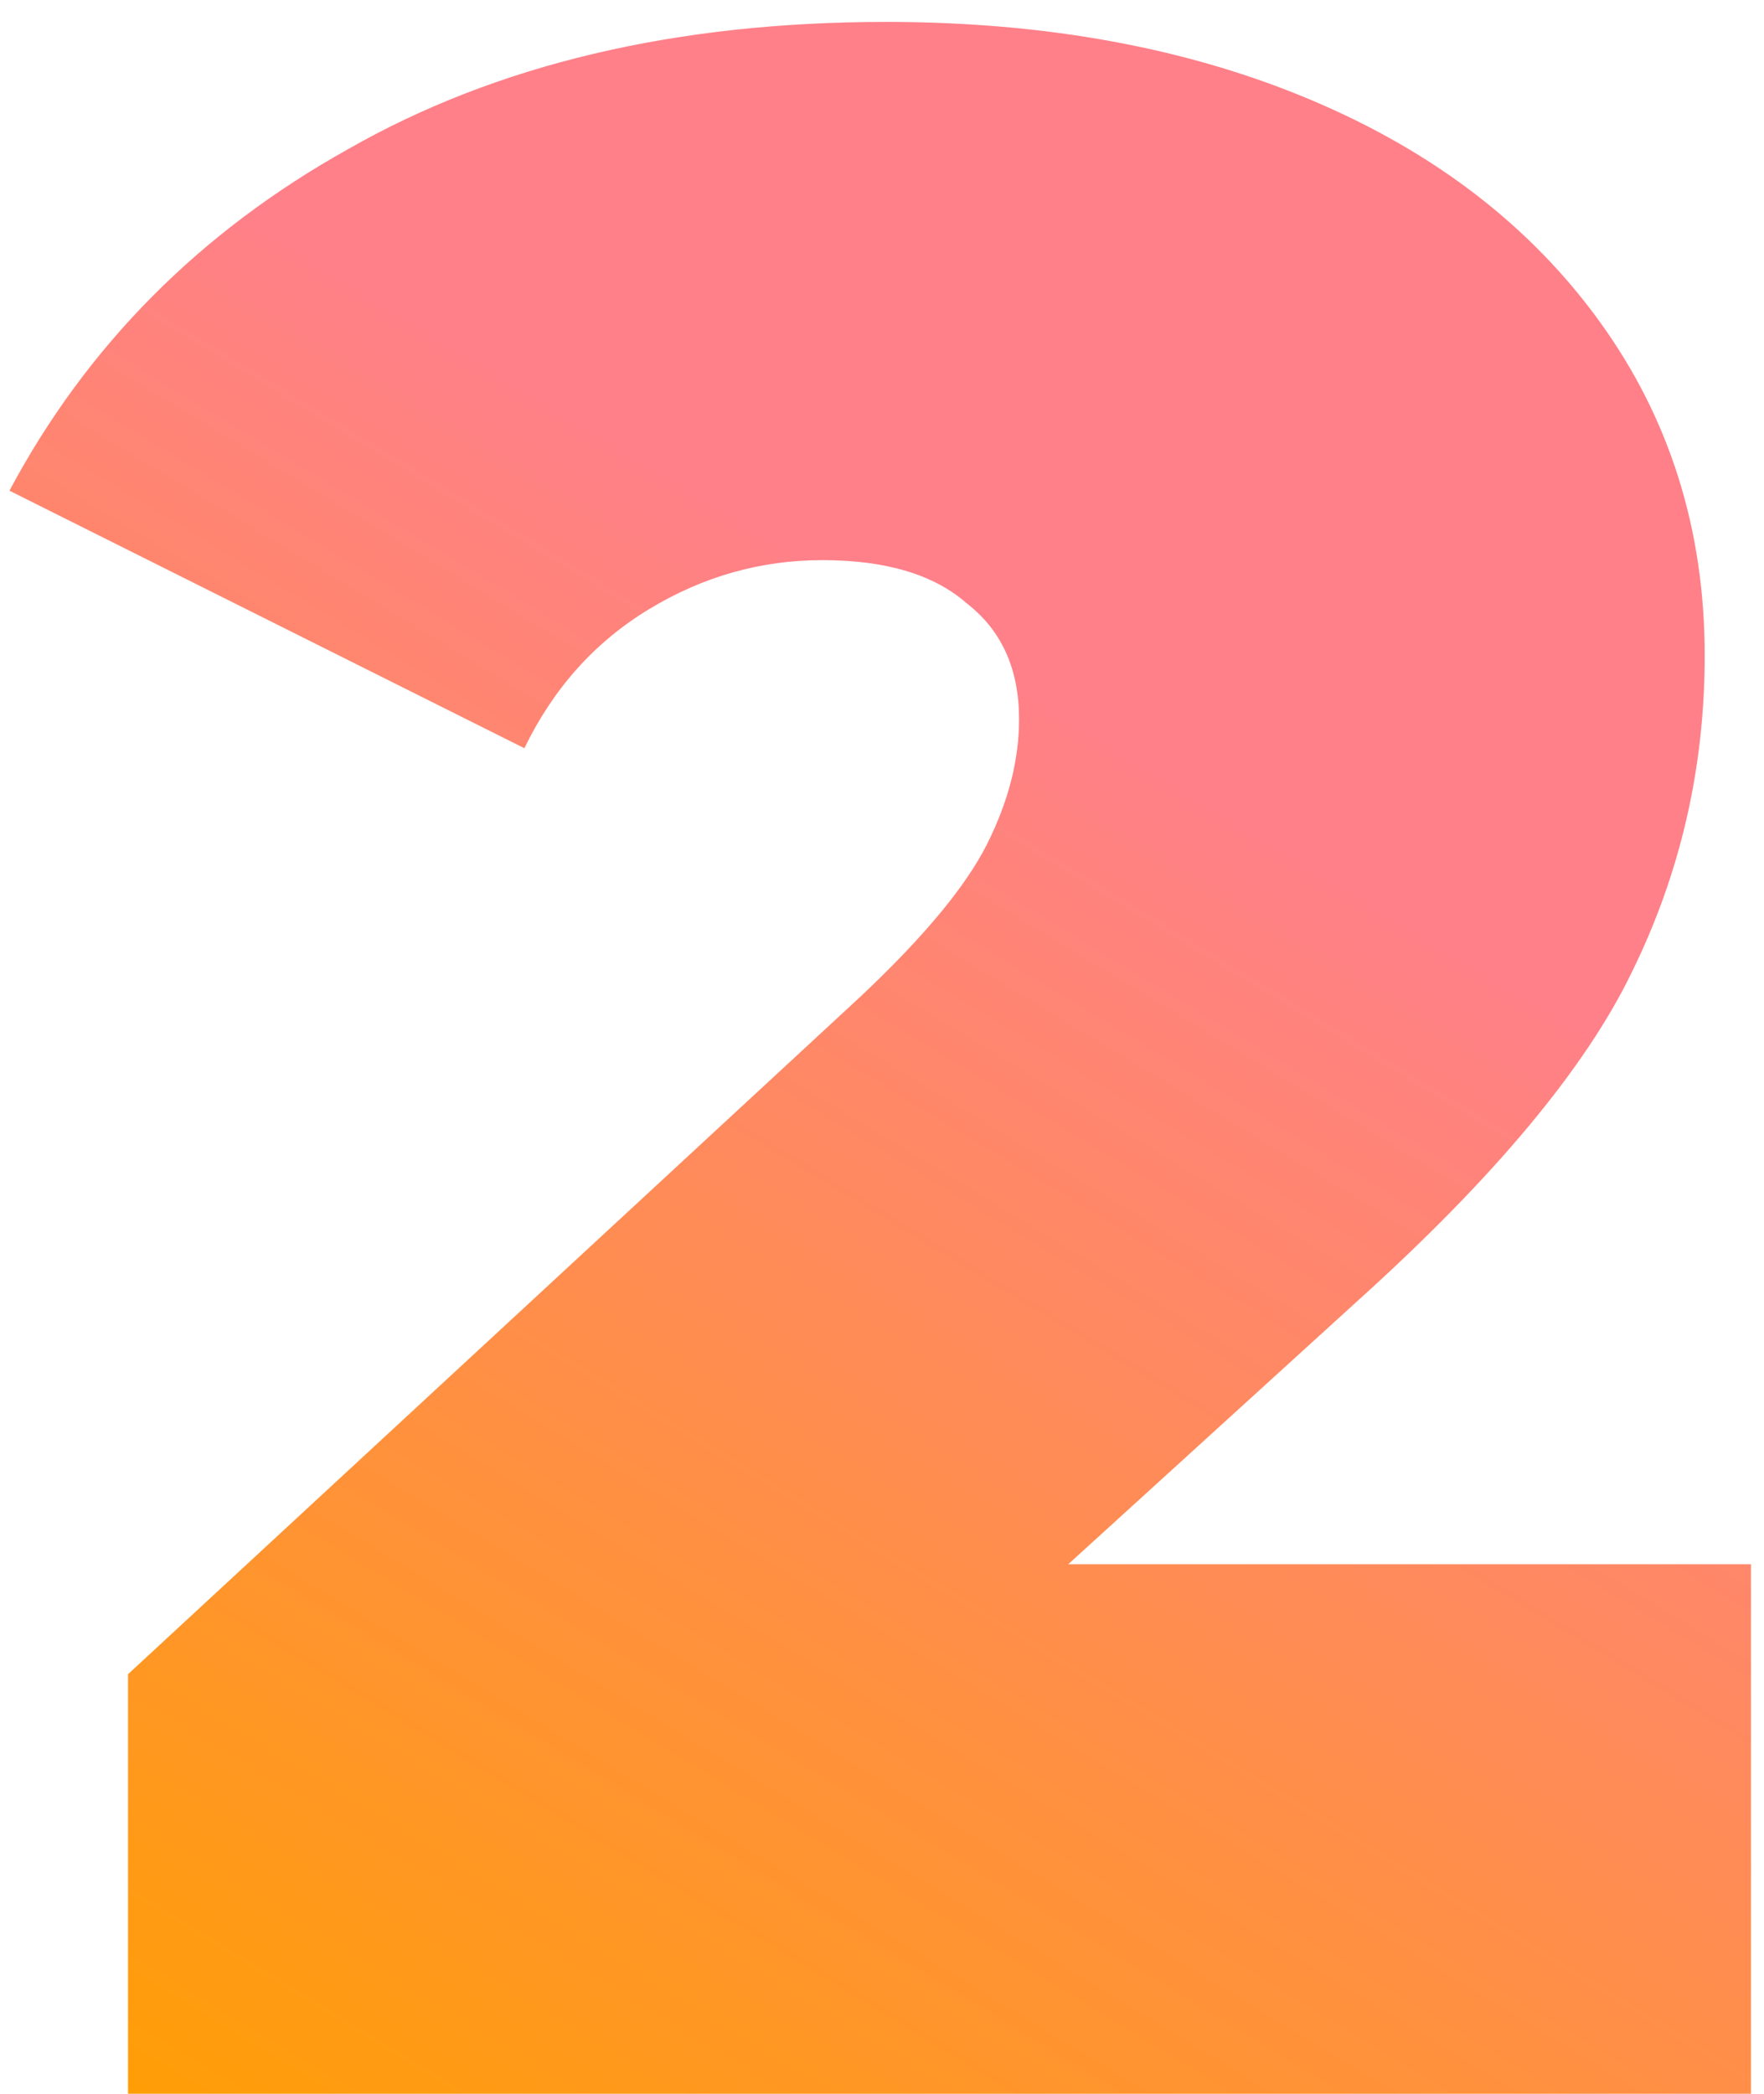 <svg width="75" height="89" viewBox="0 0 75 89" fill="none" xmlns="http://www.w3.org/2000/svg">
<path d="M74.447 66.491V89H5.444V71.165L36.563 42.383C39.269 39.841 41.073 37.668 41.975 35.864C42.877 34.06 43.328 32.297 43.328 30.575C43.328 28.443 42.59 26.803 41.114 25.655C39.72 24.425 37.67 23.81 34.964 23.81C32.34 23.81 29.88 24.507 27.584 25.901C25.288 27.295 23.525 29.263 22.295 31.805L0.401 20.858C3.681 14.708 8.478 9.87 14.792 6.344C21.106 2.736 28.732 0.932 37.67 0.932C44.476 0.932 50.503 2.039 55.751 4.253C60.999 6.467 65.099 9.624 68.051 13.724C71.003 17.824 72.479 22.539 72.479 27.869C72.479 32.625 71.454 37.094 69.404 41.276C67.436 45.376 63.541 50.05 57.719 55.298L45.419 66.491H74.447Z" fill="url(#paint0_linear)"/>
<defs>
<linearGradient id="paint0_linear" x1="2" y1="123" x2="106.246" y2="-48.675" gradientUnits="userSpaceOnUse">
<stop offset="0.137" stop-color="#FF9F00"/>
<stop offset="0.509" stop-color="#FF8089"/>
</linearGradient>
</defs>
</svg>
